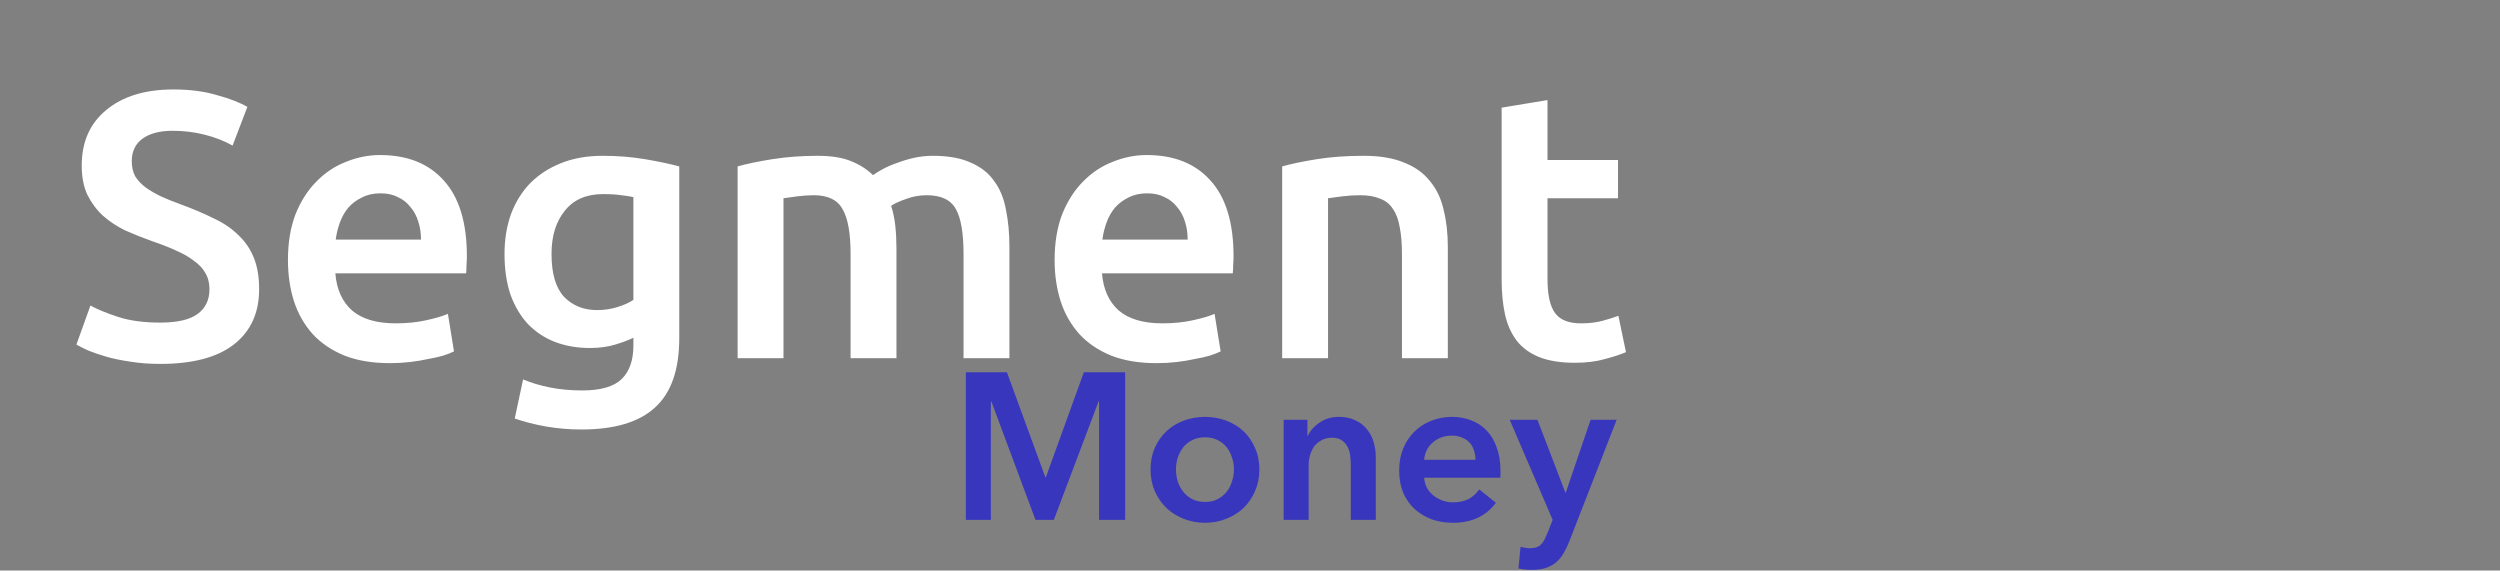 <svg xmlns="http://www.w3.org/2000/svg" width="1319" height="301" fill="none" viewBox="0 0 1319 301"><rect x="0" y="0" width="1319" height="301" fill="#808080" stroke="none"/><path fill="#fff" d="M84.515 170.2C93.582 170.2 100.182 168.667 104.315 165.6C108.449 162.533 110.515 158.2 110.515 152.6C110.515 149.267 109.782 146.4 108.315 144C106.982 141.6 104.982 139.467 102.315 137.6C99.782 135.6 96.648 133.8 92.915 132.2C89.182 130.467 84.915 128.8 80.115 127.2C75.315 125.467 70.648 123.6 66.115 121.6C61.715 119.467 57.782 116.867 54.315 113.8C50.982 110.733 48.248 107.067 46.115 102.8C44.115 98.533 43.115 93.4 43.115 87.4C43.115 74.867 47.449 65.067 56.115 58C64.782 50.8 76.582 47.2 91.515 47.2C100.182 47.2 107.849 48.2 114.515 50.2C121.315 52.067 126.649 54.133 130.515 56.4L122.715 76.8C118.182 74.267 113.182 72.333 107.715 71C102.382 69.667 96.849 69 91.115 69C84.315 69 78.982 70.4 75.115 73.2C71.382 76 69.515 79.933 69.515 85C69.515 88.067 70.115 90.733 71.315 93C72.648 95.133 74.448 97.067 76.715 98.8C79.115 100.533 81.849 102.133 84.915 103.6C88.115 105.067 91.582 106.467 95.315 107.8C101.849 110.2 107.649 112.667 112.715 115.2C117.915 117.6 122.249 120.533 125.715 124C129.315 127.333 132.049 131.333 133.915 136C135.782 140.533 136.715 146.067 136.715 152.6C136.715 165.133 132.249 174.867 123.315 181.8C114.515 188.6 101.582 192 84.515 192C78.782 192 73.515 191.6 68.715 190.8C64.049 190.133 59.849 189.267 56.115 188.2C52.515 187.133 49.382 186.067 46.715 185C44.048 183.8 41.915 182.733 40.315 181.8L47.715 161.2C51.315 163.2 56.182 165.2 62.315 167.2C68.448 169.2 75.849 170.2 84.515 170.2ZM151.923 137.2C151.923 128 153.256 119.933 155.923 113C158.723 106.067 162.39 100.333 166.923 95.8C171.456 91.133 176.656 87.667 182.523 85.4C188.39 83 194.39 81.8 200.523 81.8C214.923 81.8 226.123 86.267 234.123 95.2C242.256 104.133 246.323 117.467 246.323 135.2C246.323 136.533 246.256 138.067 246.123 139.8C246.123 141.4 246.056 142.867 245.923 144.2H176.923C177.59 152.6 180.523 159.133 185.723 163.8C191.056 168.333 198.723 170.6 208.723 170.6C214.59 170.6 219.923 170.067 224.723 169C229.656 167.933 233.523 166.8 236.323 165.6L239.523 185.4C238.19 186.067 236.323 186.8 233.923 187.6C231.656 188.267 228.99 188.867 225.923 189.4C222.99 190.067 219.79 190.6 216.323 191C212.856 191.4 209.323 191.6 205.723 191.6C196.523 191.6 188.523 190.267 181.723 187.6C174.923 184.8 169.323 181 164.923 176.2C160.523 171.267 157.256 165.533 155.123 159C152.99 152.333 151.923 145.067 151.923 137.2ZM222.123 126.4C222.123 123.067 221.656 119.933 220.723 117C219.79 113.933 218.39 111.333 216.523 109.2C214.79 106.933 212.59 105.2 209.923 104C207.39 102.667 204.323 102 200.723 102C196.99 102 193.723 102.733 190.923 104.2C188.123 105.533 185.723 107.333 183.723 109.6C181.856 111.867 180.39 114.467 179.323 117.4C178.256 120.333 177.523 123.333 177.123 126.4H222.123ZM290.981 134C290.981 144.267 293.181 151.8 297.581 156.6C302.114 161.267 307.914 163.6 314.981 163.6C318.847 163.6 322.447 163.067 325.781 162C329.247 160.933 332.047 159.667 334.181 158.2V104C332.447 103.6 330.314 103.267 327.781 103C325.247 102.6 322.047 102.4 318.181 102.4C309.381 102.4 302.647 105.333 297.981 111.2C293.314 116.933 290.981 124.533 290.981 134ZM358.381 178.4C358.381 195.067 354.114 207.267 345.581 215C337.181 222.733 324.247 226.6 306.781 226.6C300.381 226.6 294.114 226.067 287.981 225C281.981 223.933 276.514 222.533 271.581 220.8L275.981 200.2C280.114 201.933 284.781 203.333 289.981 204.4C295.314 205.467 301.047 206 307.181 206C316.914 206 323.847 204 327.981 200C332.114 196 334.181 190.067 334.181 182.2V178.2C331.781 179.4 328.581 180.6 324.581 181.8C320.714 183 316.247 183.6 311.181 183.6C304.514 183.6 298.381 182.533 292.781 180.4C287.314 178.267 282.581 175.133 278.581 171C274.714 166.867 271.647 161.733 269.381 155.6C267.247 149.333 266.181 142.133 266.181 134C266.181 126.4 267.314 119.4 269.581 113C271.981 106.6 275.381 101.133 279.781 96.6C284.314 92.067 289.781 88.533 296.181 86C302.581 83.467 309.847 82.2 317.981 82.2C325.847 82.2 333.314 82.8 340.381 84C347.447 85.2 353.447 86.467 358.381 87.8V178.4ZM448.768 134C448.768 123.067 447.368 115.2 444.568 110.4C441.902 105.467 436.835 103 429.368 103C426.702 103 423.768 103.2 420.568 103.6C417.368 104 414.968 104.333 413.368 104.6V189H389.168V87.8C393.835 86.467 399.902 85.2 407.368 84C414.968 82.8 422.968 82.2 431.368 82.2C438.568 82.2 444.435 83.133 448.968 85C453.635 86.867 457.502 89.333 460.568 92.4C462.035 91.333 463.902 90.2 466.168 89C468.435 87.8 470.968 86.733 473.768 85.8C476.568 84.733 479.502 83.867 482.568 83.2C485.768 82.533 488.968 82.2 492.168 82.2C500.302 82.2 506.968 83.4 512.168 85.8C517.502 88.067 521.635 91.333 524.568 95.6C527.635 99.733 529.702 104.8 530.768 110.8C531.968 116.667 532.568 123.133 532.568 130.2V189H508.368V134C508.368 123.067 507.035 115.2 504.368 110.4C501.702 105.467 496.568 103 488.968 103C485.102 103 481.435 103.667 477.968 105C474.502 106.2 471.902 107.4 470.168 108.6C471.235 111.933 471.968 115.467 472.368 119.2C472.768 122.933 472.968 126.933 472.968 131.2V189H448.768V134ZM556.415 137.2C556.415 128 557.749 119.933 560.415 113C563.215 106.067 566.882 100.333 571.415 95.8C575.949 91.133 581.149 87.667 587.015 85.4C592.882 83 598.882 81.8 605.015 81.8C619.415 81.8 630.615 86.267 638.615 95.2C646.749 104.133 650.815 117.467 650.815 135.2C650.815 136.533 650.749 138.067 650.615 139.8C650.615 141.4 650.549 142.867 650.415 144.2H581.415C582.082 152.6 585.015 159.133 590.215 163.8C595.549 168.333 603.215 170.6 613.215 170.6C619.082 170.6 624.415 170.067 629.215 169C634.149 167.933 638.015 166.8 640.815 165.6L644.015 185.4C642.682 186.067 640.815 186.8 638.415 187.6C636.149 188.267 633.482 188.867 630.415 189.4C627.482 190.067 624.282 190.6 620.815 191C617.349 191.4 613.815 191.6 610.215 191.6C601.015 191.6 593.015 190.267 586.215 187.6C579.415 184.8 573.815 181 569.415 176.2C565.015 171.267 561.749 165.533 559.615 159C557.482 152.333 556.415 145.067 556.415 137.2ZM626.615 126.4C626.615 123.067 626.149 119.933 625.215 117C624.282 113.933 622.882 111.333 621.015 109.2C619.282 106.933 617.082 105.2 614.415 104C611.882 102.667 608.815 102 605.215 102C601.482 102 598.215 102.733 595.415 104.2C592.615 105.533 590.215 107.333 588.215 109.6C586.349 111.867 584.882 114.467 583.815 117.4C582.749 120.333 582.015 123.333 581.615 126.4H626.615ZM676.473 87.8C681.14 86.467 687.206 85.2 694.673 84C702.14 82.8 710.406 82.2 719.473 82.2C728.006 82.2 735.14 83.4 740.873 85.8C746.606 88.067 751.14 91.333 754.473 95.6C757.94 99.733 760.34 104.8 761.673 110.8C763.14 116.667 763.873 123.133 763.873 130.2V189H739.673V134C739.673 128.4 739.273 123.667 738.473 119.8C737.806 115.8 736.606 112.6 734.873 110.2C733.273 107.667 731.006 105.867 728.073 104.8C725.273 103.6 721.806 103 717.673 103C714.606 103 711.406 103.2 708.073 103.6C704.74 104 702.273 104.333 700.673 104.6V189H676.473V87.8ZM792.265 56.8L816.465 52.8V84.4H853.665V104.6H816.465V147.2C816.465 155.6 817.799 161.6 820.465 165.2C823.132 168.8 827.665 170.6 834.065 170.6C838.465 170.6 842.332 170.133 845.665 169.2C849.132 168.267 851.865 167.4 853.865 166.6L857.865 185.8C855.065 187 851.399 188.2 846.865 189.4C842.332 190.733 836.999 191.4 830.865 191.4C823.399 191.4 817.132 190.4 812.065 188.4C807.132 186.4 803.199 183.533 800.265 179.8C797.332 175.933 795.265 171.333 794.065 166C792.865 160.533 792.265 154.333 792.265 147.4V56.8Z"/><path fill="#3936BE" d="M509.58 196.401H531.25L551.49 251.731H551.82L571.84 196.401H593.62V274.281H579.87V211.691H579.65L556 274.281H546.32L523 211.691H522.78V274.281H509.58V196.401ZM607.031 247.661C607.031 243.481 607.765 239.704 609.231 236.331C610.771 232.884 612.825 229.951 615.391 227.531C617.958 225.111 621.001 223.241 624.521 221.921C628.041 220.601 631.781 219.941 635.741 219.941C639.701 219.941 643.441 220.601 646.961 221.921C650.481 223.241 653.525 225.111 656.091 227.531C658.658 229.951 660.675 232.884 662.141 236.331C663.681 239.704 664.451 243.481 664.451 247.661C664.451 251.841 663.681 255.654 662.141 259.101C660.675 262.547 658.658 265.517 656.091 268.011C653.525 270.431 650.481 272.337 646.961 273.731C643.441 275.124 639.701 275.821 635.741 275.821C631.781 275.821 628.041 275.124 624.521 273.731C621.001 272.337 617.958 270.431 615.391 268.011C612.825 265.517 610.771 262.547 609.231 259.101C607.765 255.654 607.031 251.841 607.031 247.661ZM620.451 247.661C620.451 249.714 620.745 251.767 621.331 253.821C621.991 255.874 622.945 257.707 624.191 259.321C625.438 260.934 627.015 262.254 628.921 263.281C630.828 264.307 633.101 264.821 635.741 264.821C638.381 264.821 640.655 264.307 642.561 263.281C644.468 262.254 646.045 260.934 647.291 259.321C648.538 257.707 649.455 255.874 650.041 253.821C650.701 251.767 651.031 249.714 651.031 247.661C651.031 245.607 650.701 243.591 650.041 241.611C649.455 239.557 648.538 237.724 647.291 236.111C646.045 234.497 644.468 233.214 642.561 232.261C640.655 231.234 638.381 230.721 635.741 230.721C633.101 230.721 630.828 231.234 628.921 232.261C627.015 233.214 625.438 234.497 624.191 236.111C622.945 237.724 621.991 239.557 621.331 241.611C620.745 243.591 620.451 245.607 620.451 247.661ZM677.25 221.481H689.79V229.951H690.01C691.183 227.311 693.2 225.001 696.06 223.021C698.993 220.967 702.44 219.941 706.4 219.941C709.847 219.941 712.78 220.564 715.2 221.811C717.693 222.984 719.71 224.561 721.25 226.541C722.863 228.521 724.037 230.794 724.77 233.361C725.503 235.927 725.87 238.567 725.87 241.281V274.281H712.67V245.021C712.67 243.481 712.56 241.867 712.34 240.181C712.12 238.494 711.643 236.991 710.91 235.671C710.177 234.277 709.15 233.141 707.83 232.261C706.583 231.381 704.897 230.941 702.77 230.941C700.643 230.941 698.81 231.381 697.27 232.261C695.73 233.067 694.447 234.131 693.42 235.451C692.467 236.771 691.733 238.311 691.22 240.071C690.707 241.757 690.45 243.481 690.45 245.241V274.281H677.25V221.481ZM778.454 242.601C778.454 240.914 778.197 239.301 777.684 237.761C777.244 236.221 776.51 234.864 775.484 233.691C774.457 232.517 773.137 231.601 771.524 230.941C769.984 230.207 768.15 229.841 766.024 229.841C762.064 229.841 758.69 231.051 755.904 233.471C753.19 235.817 751.687 238.861 751.394 242.601H778.454ZM791.654 248.541C791.654 249.127 791.654 249.714 791.654 250.301C791.654 250.887 791.617 251.474 791.544 252.061H751.394C751.54 253.967 752.017 255.727 752.824 257.341C753.704 258.881 754.84 260.237 756.234 261.411C757.627 262.511 759.204 263.391 760.964 264.051C762.724 264.711 764.557 265.041 766.464 265.041C769.764 265.041 772.55 264.454 774.824 263.281C777.097 262.034 778.967 260.347 780.434 258.221L789.234 265.261C784.027 272.301 776.474 275.821 766.574 275.821C762.467 275.821 758.69 275.197 755.244 273.951C751.797 272.631 748.79 270.797 746.224 268.451C743.73 266.104 741.75 263.244 740.284 259.871C738.89 256.424 738.194 252.537 738.194 248.211C738.194 243.957 738.89 240.107 740.284 236.661C741.75 233.141 743.73 230.171 746.224 227.751C748.717 225.257 751.65 223.351 755.024 222.031C758.47 220.637 762.174 219.941 766.134 219.941C769.8 219.941 773.174 220.564 776.254 221.811C779.407 222.984 782.12 224.781 784.394 227.201C786.667 229.547 788.427 232.517 789.674 236.111C790.994 239.631 791.654 243.774 791.654 248.541ZM796.518 221.481H811.148L825.888 259.871H826.108L839.198 221.481H852.948L827.978 285.611C827.024 288.031 825.998 290.157 824.898 291.991C823.798 293.897 822.478 295.474 820.938 296.721C819.398 298.041 817.564 299.031 815.438 299.691C813.384 300.351 810.891 300.681 807.958 300.681C806.858 300.681 805.721 300.607 804.548 300.461C803.448 300.387 802.311 300.204 801.138 299.911L802.238 288.471C803.118 288.764 803.961 288.947 804.768 289.021C805.648 289.167 806.454 289.241 807.188 289.241C808.581 289.241 809.754 289.057 810.708 288.691C811.661 288.397 812.468 287.884 813.128 287.151C813.788 286.491 814.374 285.647 814.888 284.621C815.401 283.594 815.951 282.384 816.538 280.991L819.178 274.281L796.518 221.481Z"/></svg>